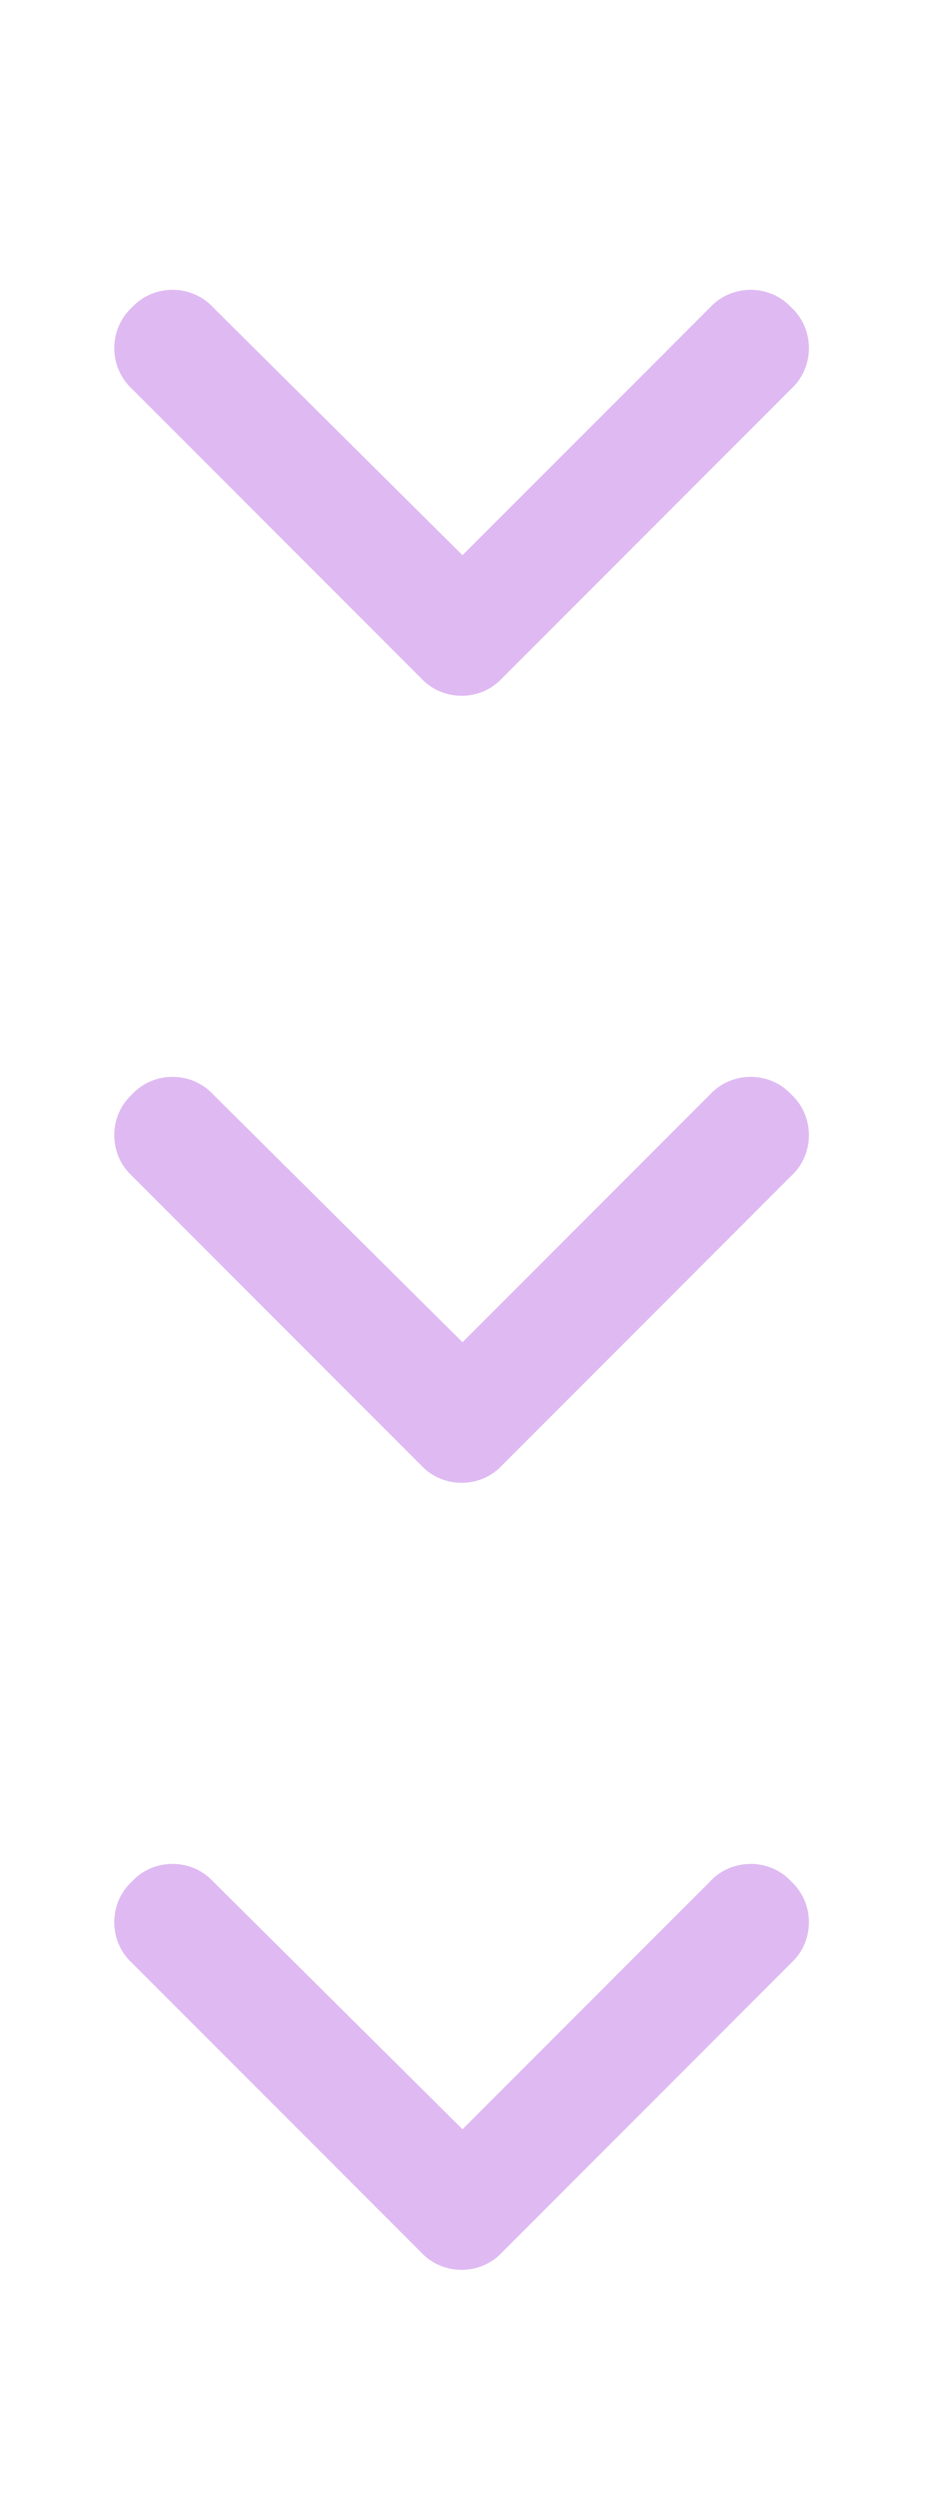<svg width="20" height="54" viewBox="0 0 20 54" fill="none" xmlns="http://www.w3.org/2000/svg">
<g opacity="0.4">
<path d="M9.102 14.648L2.852 8.398C2.344 7.93 2.344 7.109 2.852 6.641C3.32 6.133 4.141 6.133 4.609 6.641L10 11.992L15.352 6.641C15.82 6.133 16.641 6.133 17.109 6.641C17.617 7.109 17.617 7.93 17.109 8.398L10.859 14.648C10.391 15.156 9.57 15.156 9.102 14.648Z" fill="#AF52DE"/>
<path d="M9.102 31.648L2.852 25.398C2.344 24.93 2.344 24.109 2.852 23.641C3.32 23.133 4.141 23.133 4.609 23.641L10 28.992L15.352 23.641C15.82 23.133 16.641 23.133 17.109 23.641C17.617 24.109 17.617 24.93 17.109 25.398L10.859 31.648C10.391 32.156 9.57 32.156 9.102 31.648Z" fill="#AF52DE"/>
<path d="M9.102 48.648L2.852 42.398C2.344 41.93 2.344 41.109 2.852 40.641C3.32 40.133 4.141 40.133 4.609 40.641L10 45.992L15.352 40.641C15.82 40.133 16.641 40.133 17.109 40.641C17.617 41.109 17.617 41.93 17.109 42.398L10.859 48.648C10.391 49.156 9.57 49.156 9.102 48.648Z" fill="#AF52DE"/>
</g>
</svg>
